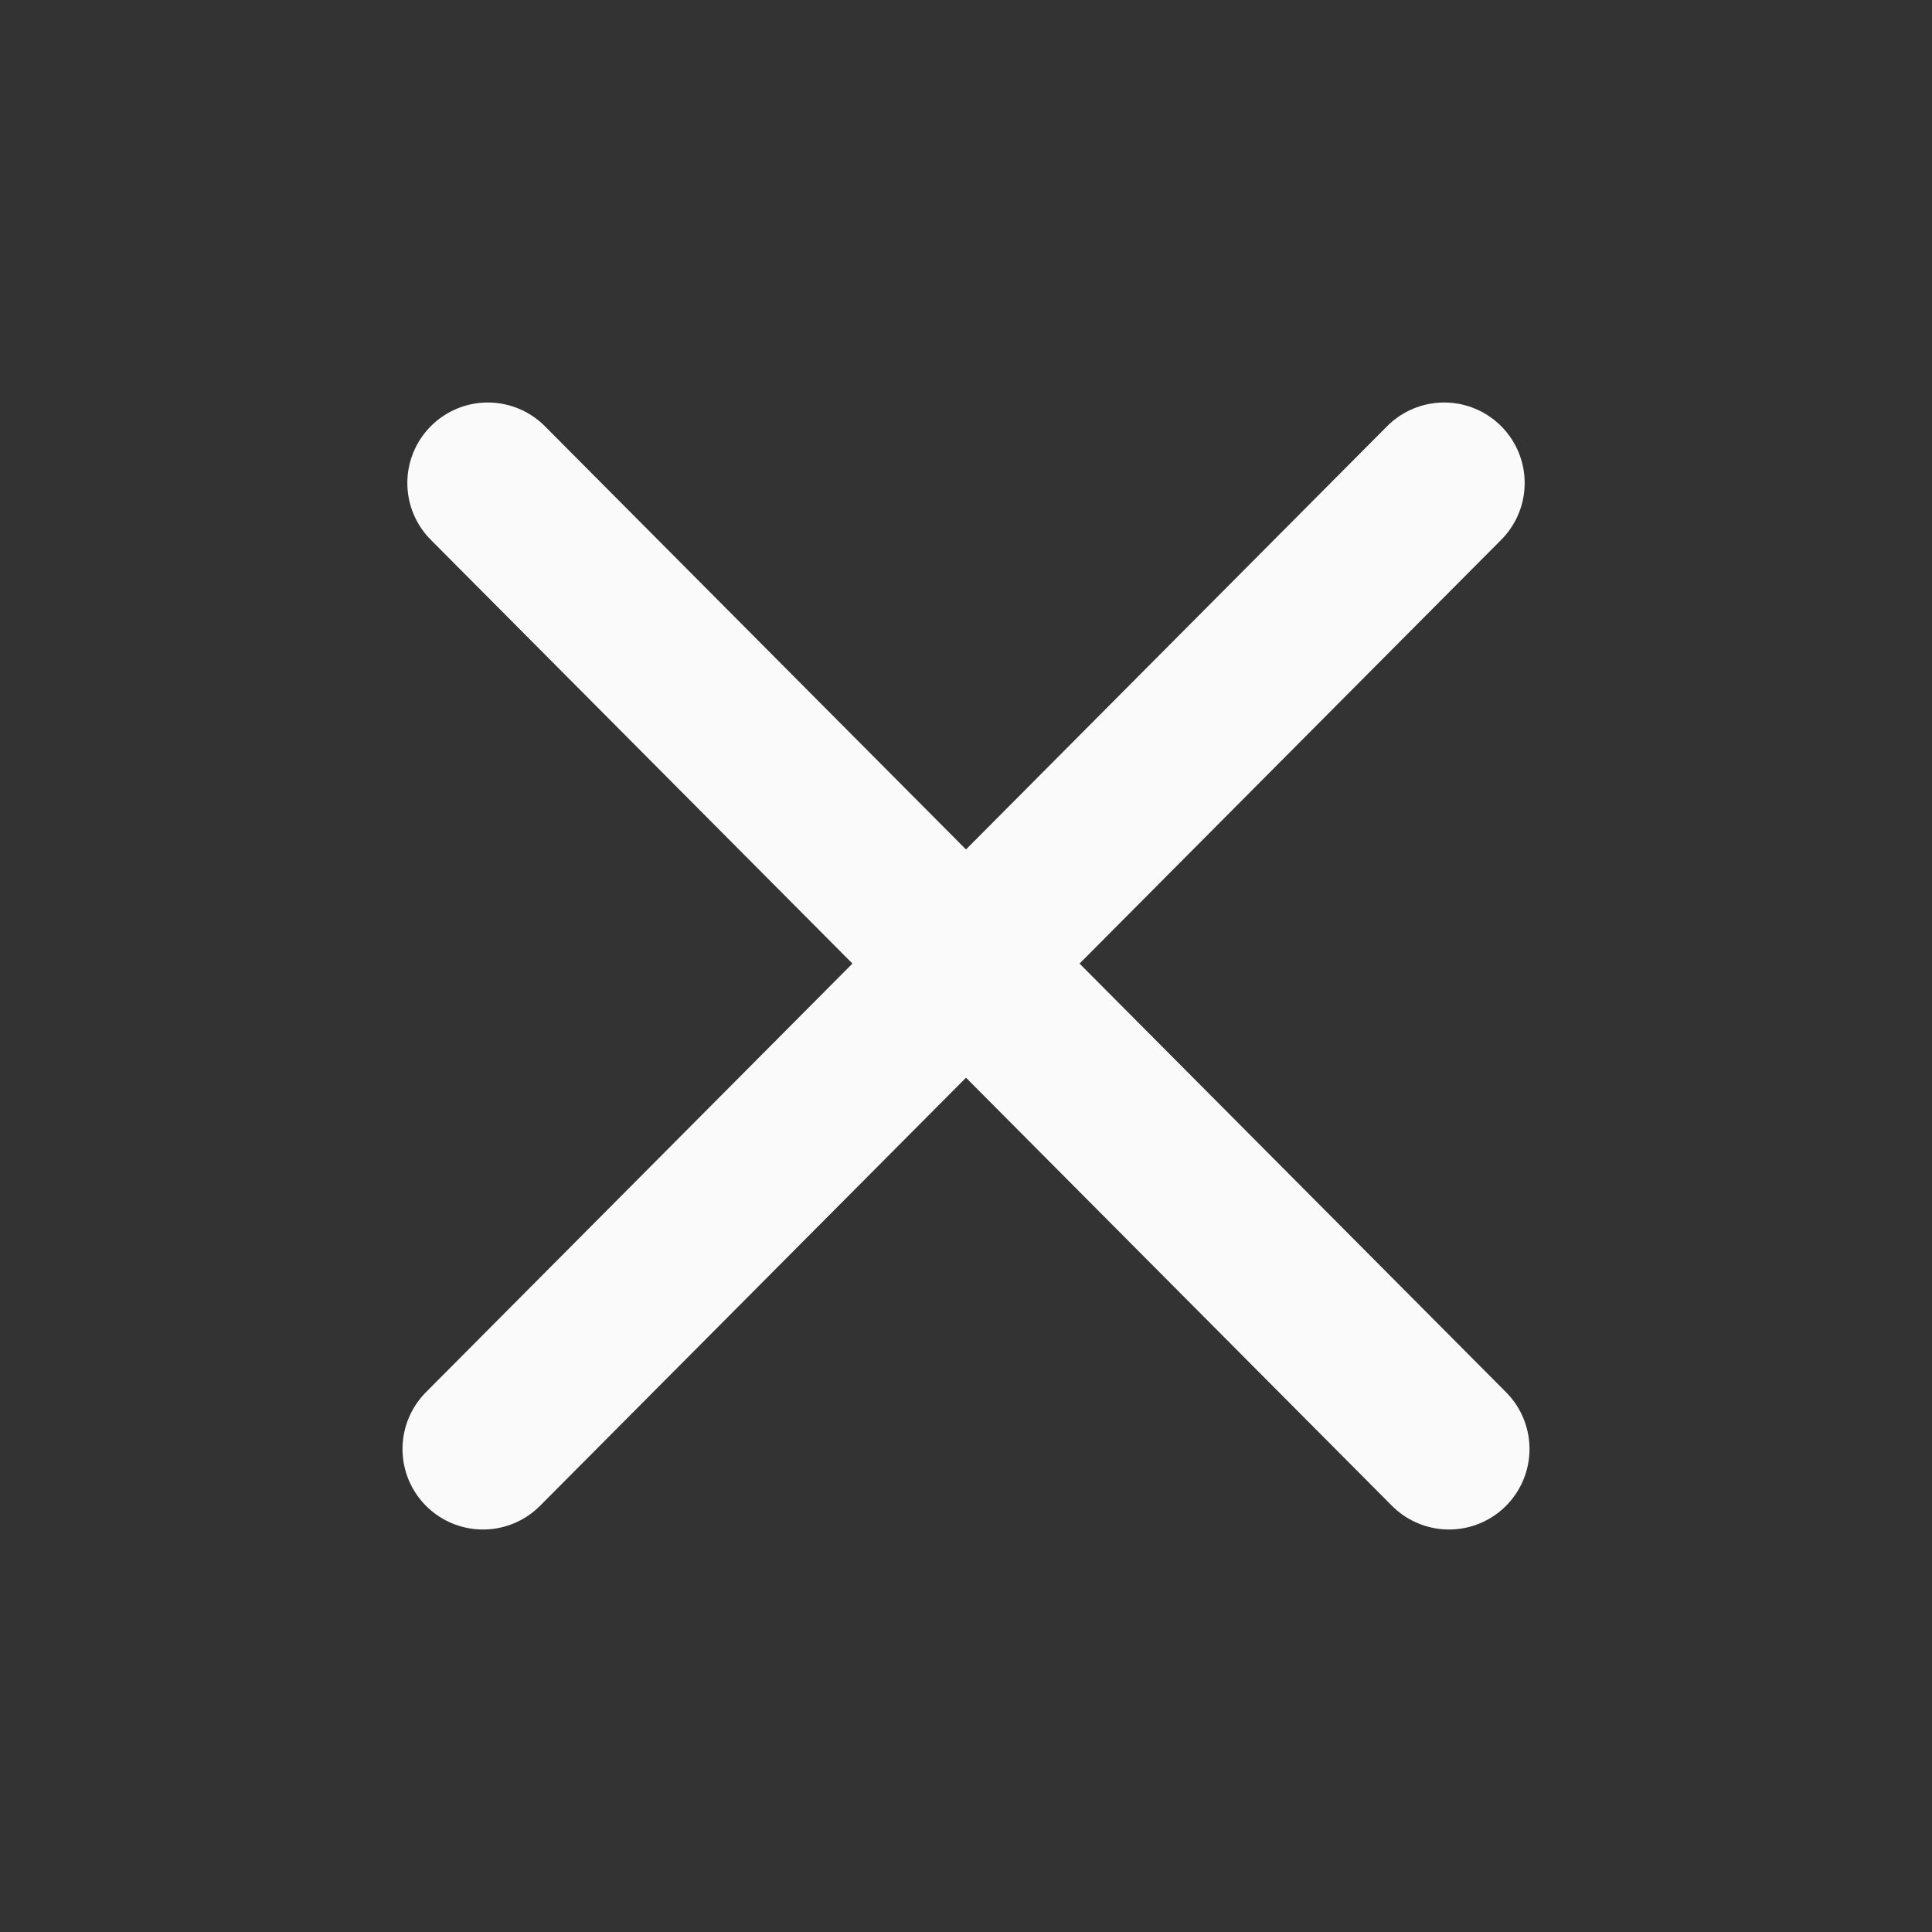 <svg width="24" height="24" viewBox="0 0 24 24" fill="none" xmlns="http://www.w3.org/2000/svg">
<rect x="0" y="0" width="24" height="24" fill="#333333" stroke="none"/>
<path d="M6 18L17.94 6M18 18L6.06 6" stroke="#FAFAFA" stroke-width="2" stroke-linecap="round" stroke-linejoin="round"/>
</svg>
